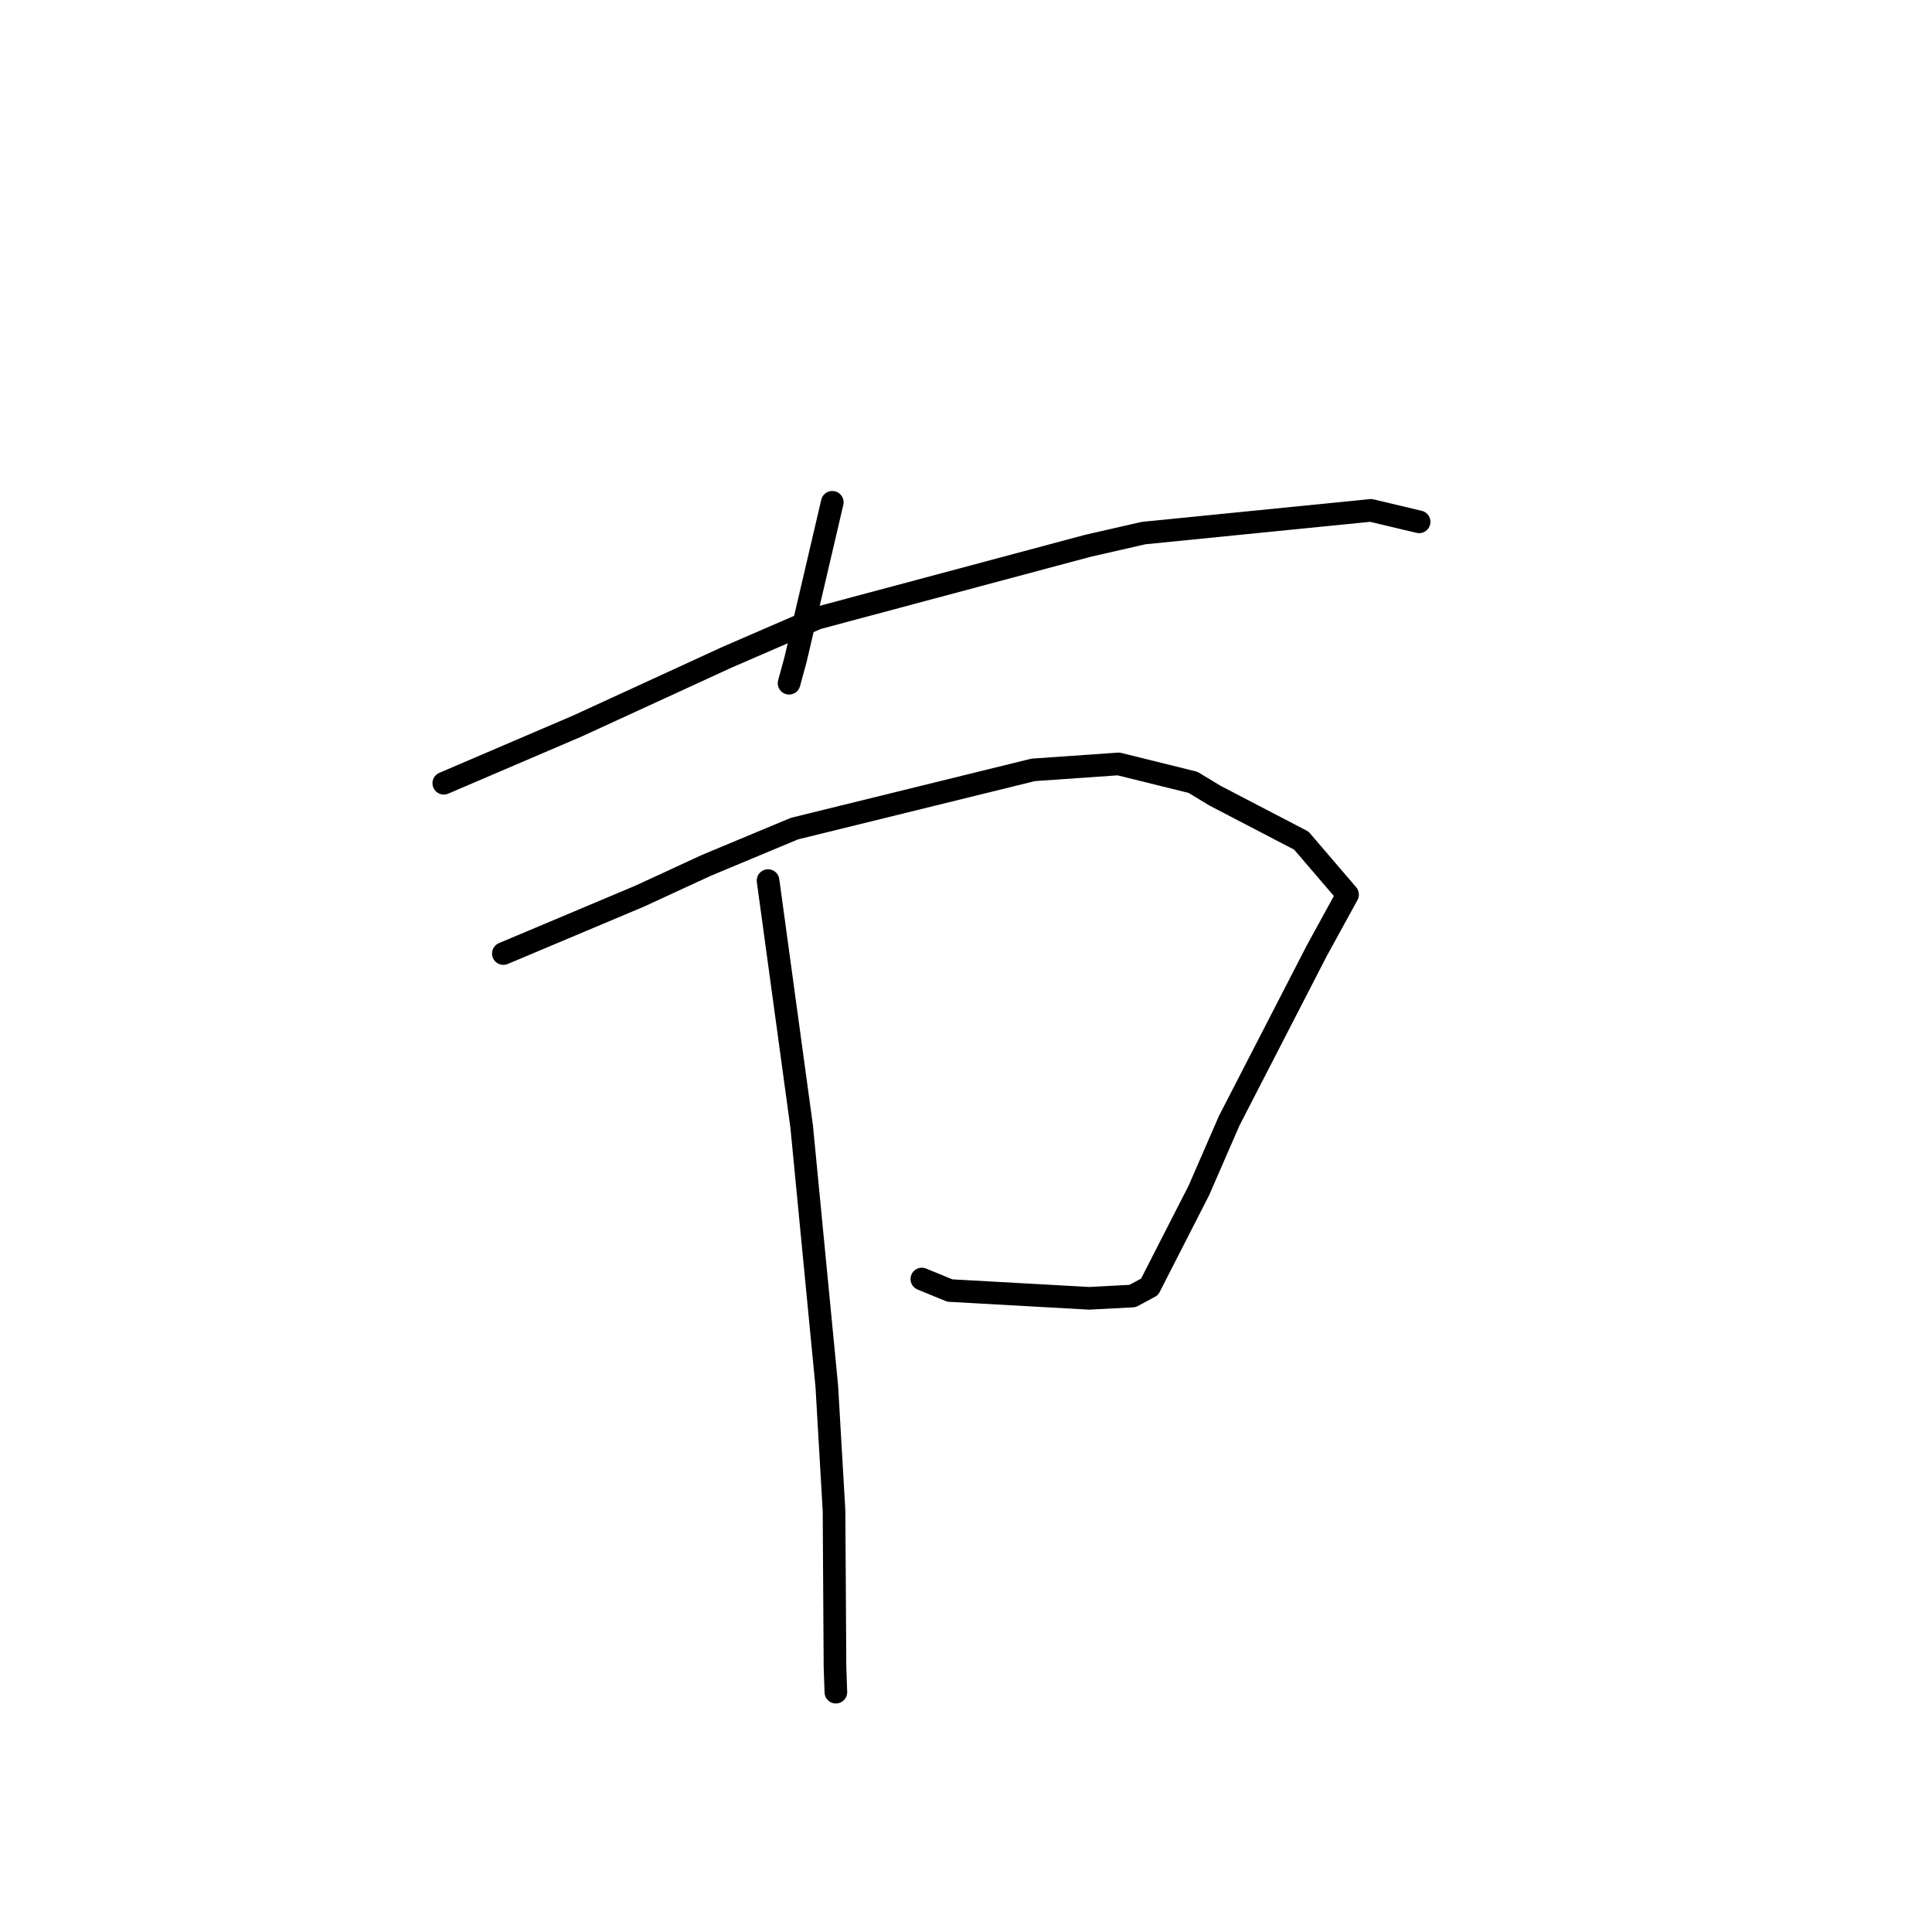 <?xml version="1.0" standalone="no"?>
    <svg width="256" height="256" xmlns="http://www.w3.org/2000/svg" version="1.1">
    <polyline stroke="black" stroke-width="3" stroke-linecap="round" fill="transparent" stroke-linejoin="round" points="110.282 66.559 107.852 76.961 105.421 87.362 104.557 90.532 " />
        <polyline stroke="black" stroke-width="3" stroke-linecap="round" fill="transparent" stroke-linejoin="round" points="58.803 103.784 67.663 99.989 76.522 96.195 96.334 87.09 108.268 81.918 144.164 72.318 151.536 70.635 181.645 67.628 187.977 69.131 188.035 69.144 188.04 69.145 188.041 69.146 " />
        <polyline stroke="black" stroke-width="3" stroke-linecap="round" fill="transparent" stroke-linejoin="round" points="66.698 126.349 75.737 122.543 84.776 118.737 93.599 114.663 105.267 109.796 136.905 102.012 148.218 101.224 158.078 103.665 160.999 105.433 172.436 111.388 178.558 118.538 174.457 126.019 162.88 148.496 158.854 157.743 152.323 170.52 150.064 171.731 144.336 172.034 125.852 171.003 122.149 169.48 " />
        <polyline stroke="black" stroke-width="3" stroke-linecap="round" fill="transparent" stroke-linejoin="round" points="101.772 116.685 103.998 132.973 106.224 149.262 109.555 183.679 110.514 200.194 110.64 220.826 110.757 224.221 " />
        </svg>